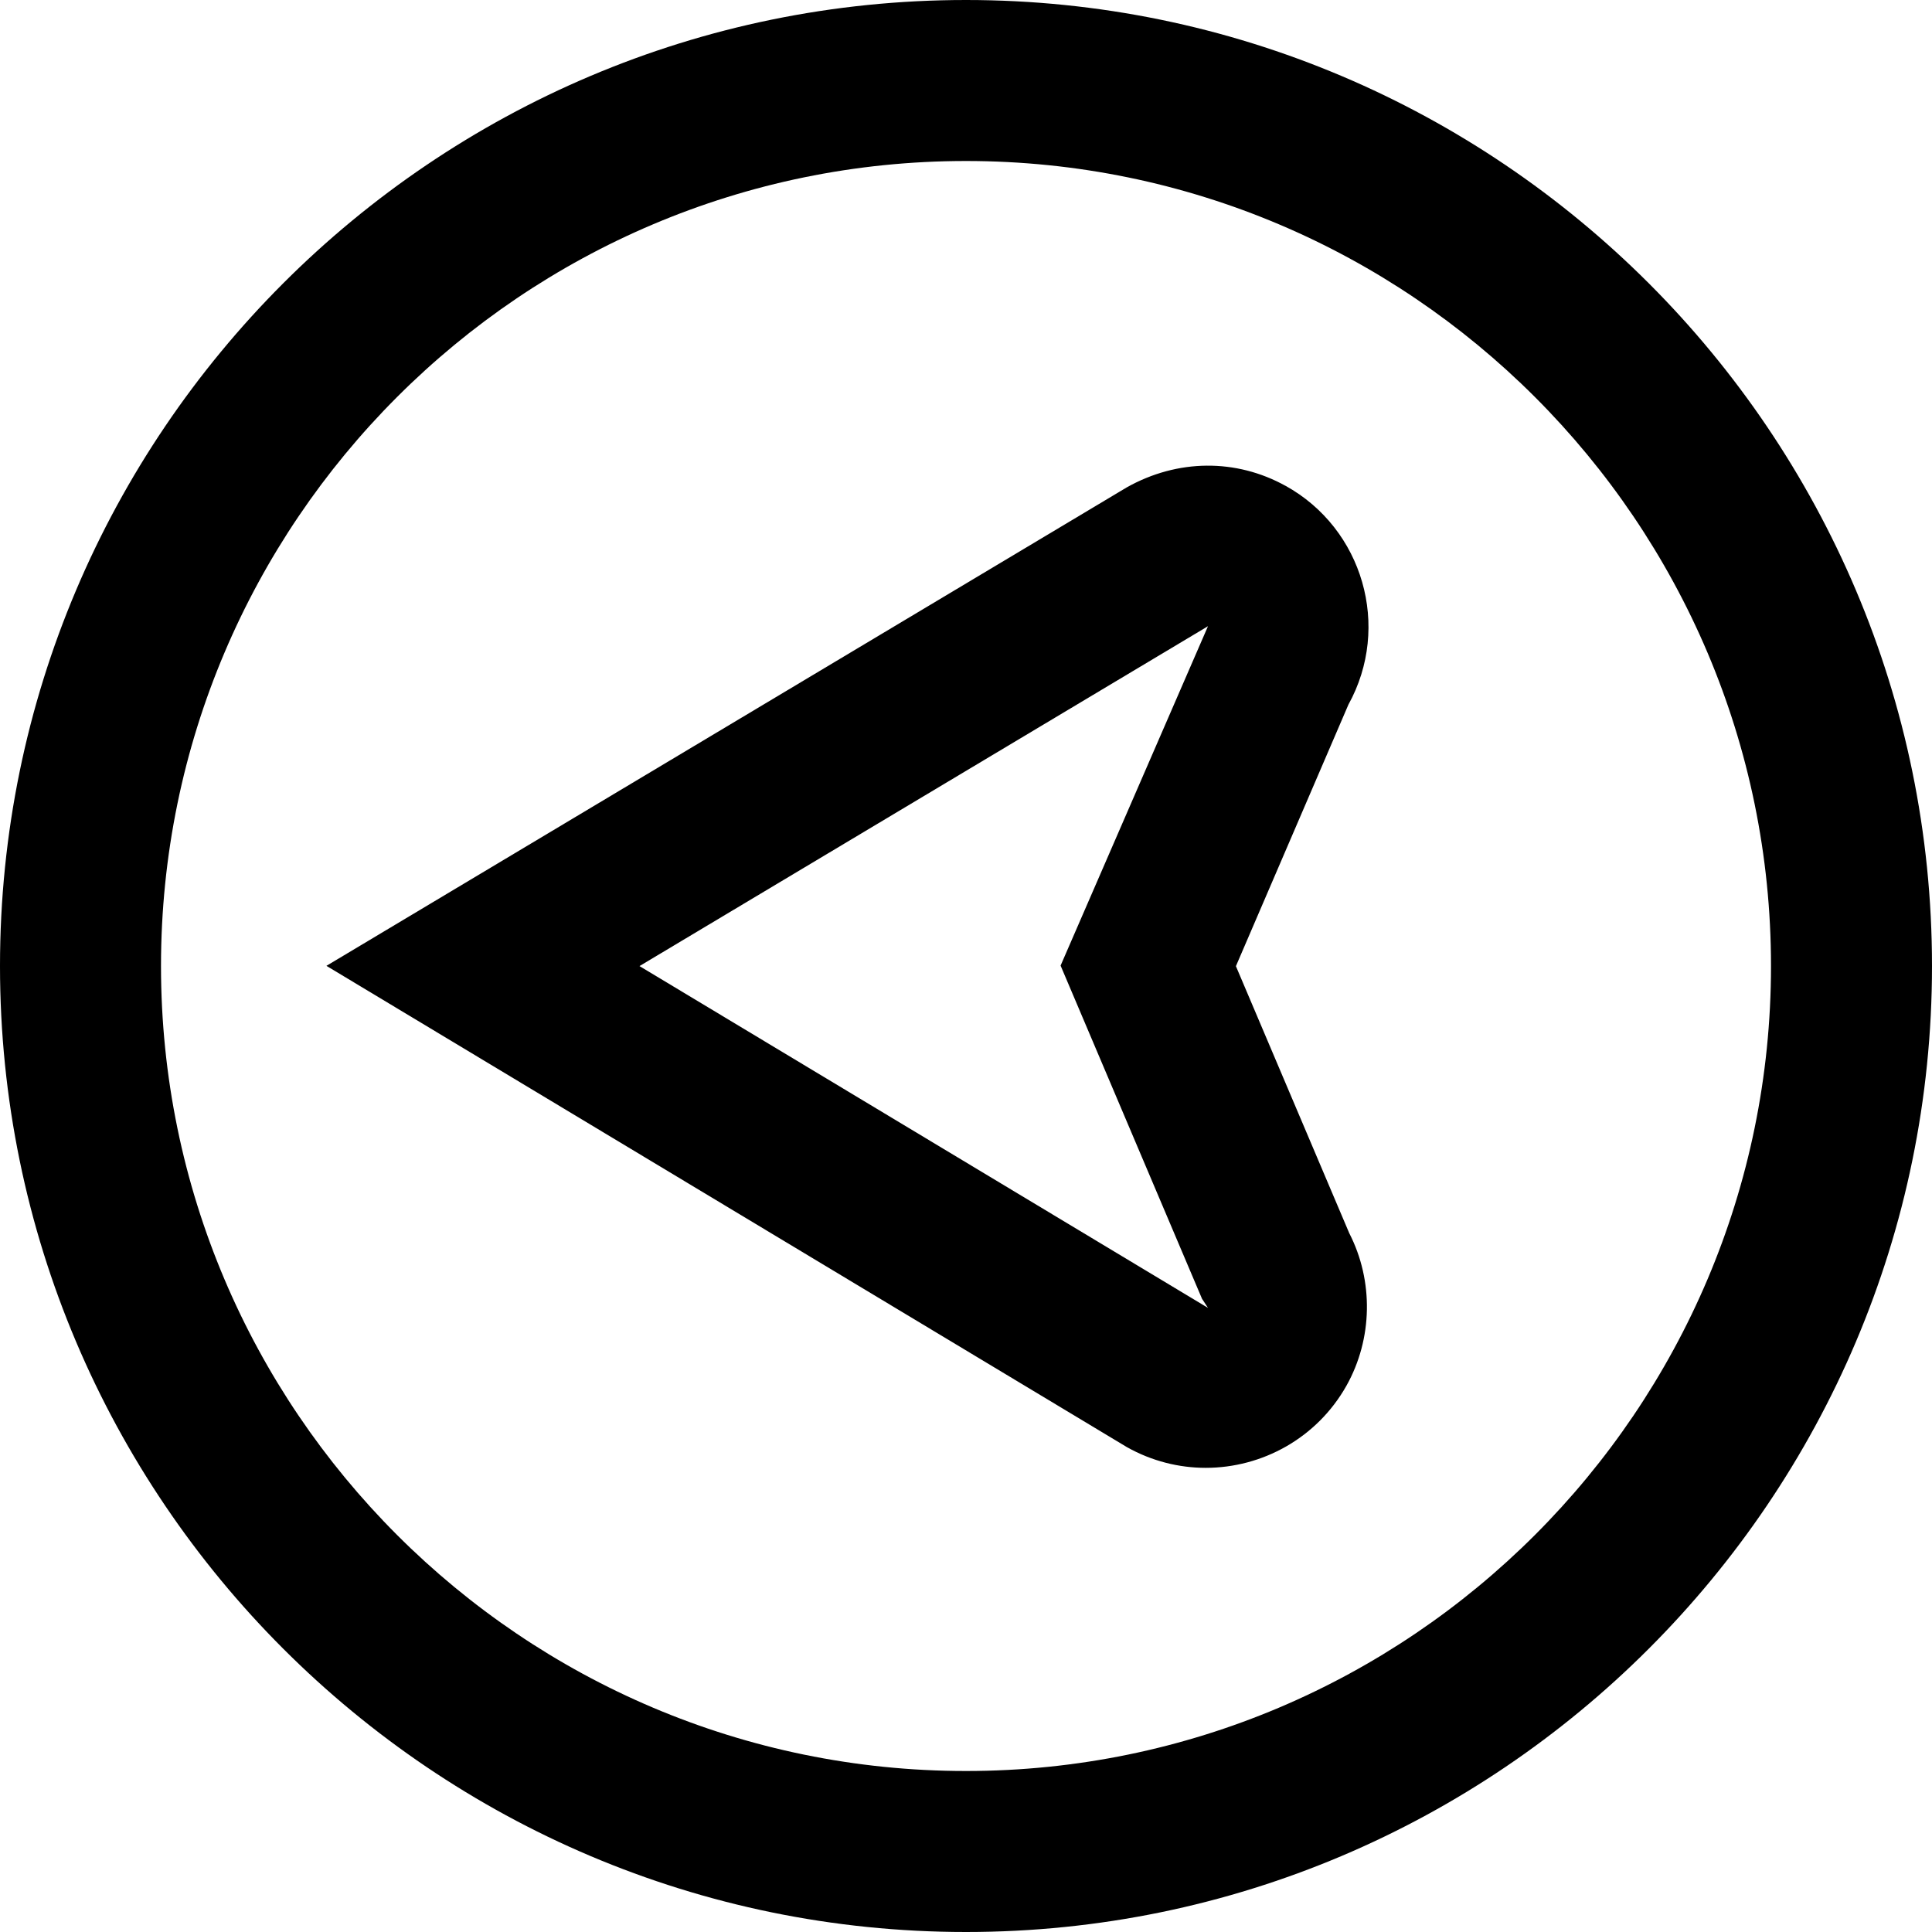 <?xml version="1.0" encoding="UTF-8"?>
<svg xmlns="http://www.w3.org/2000/svg" id="Layer_1" data-name="Layer 1" viewBox="0 0 24 24">
  <path d="M12,0C5.383,0,0,5.383,0,12s5.383,12,12,12,12-5.383,12-12S18.617,0,12,0Zm0,22c-5.514,0-10-4.486-10-10S6.486,2,12,2s10,4.486,10,10-4.486,10-10,10Zm3.967-15.966c-.61-.337-1.338-.335-1.971,.021L4.055,11.998l9.946,5.98c.309,.173,.645,.256,.977,.256,.699,0,1.38-.367,1.748-1.02,.327-.583,.339-1.303,.035-1.895l-1.408-3.317,1.398-3.25c.533-.965,.182-2.185-.783-2.718Zm-1.031,10.106l.07,.107-7.062-4.246,7.062-4.222-1.831,4.216,1.759,4.144Z"/>
</svg>
